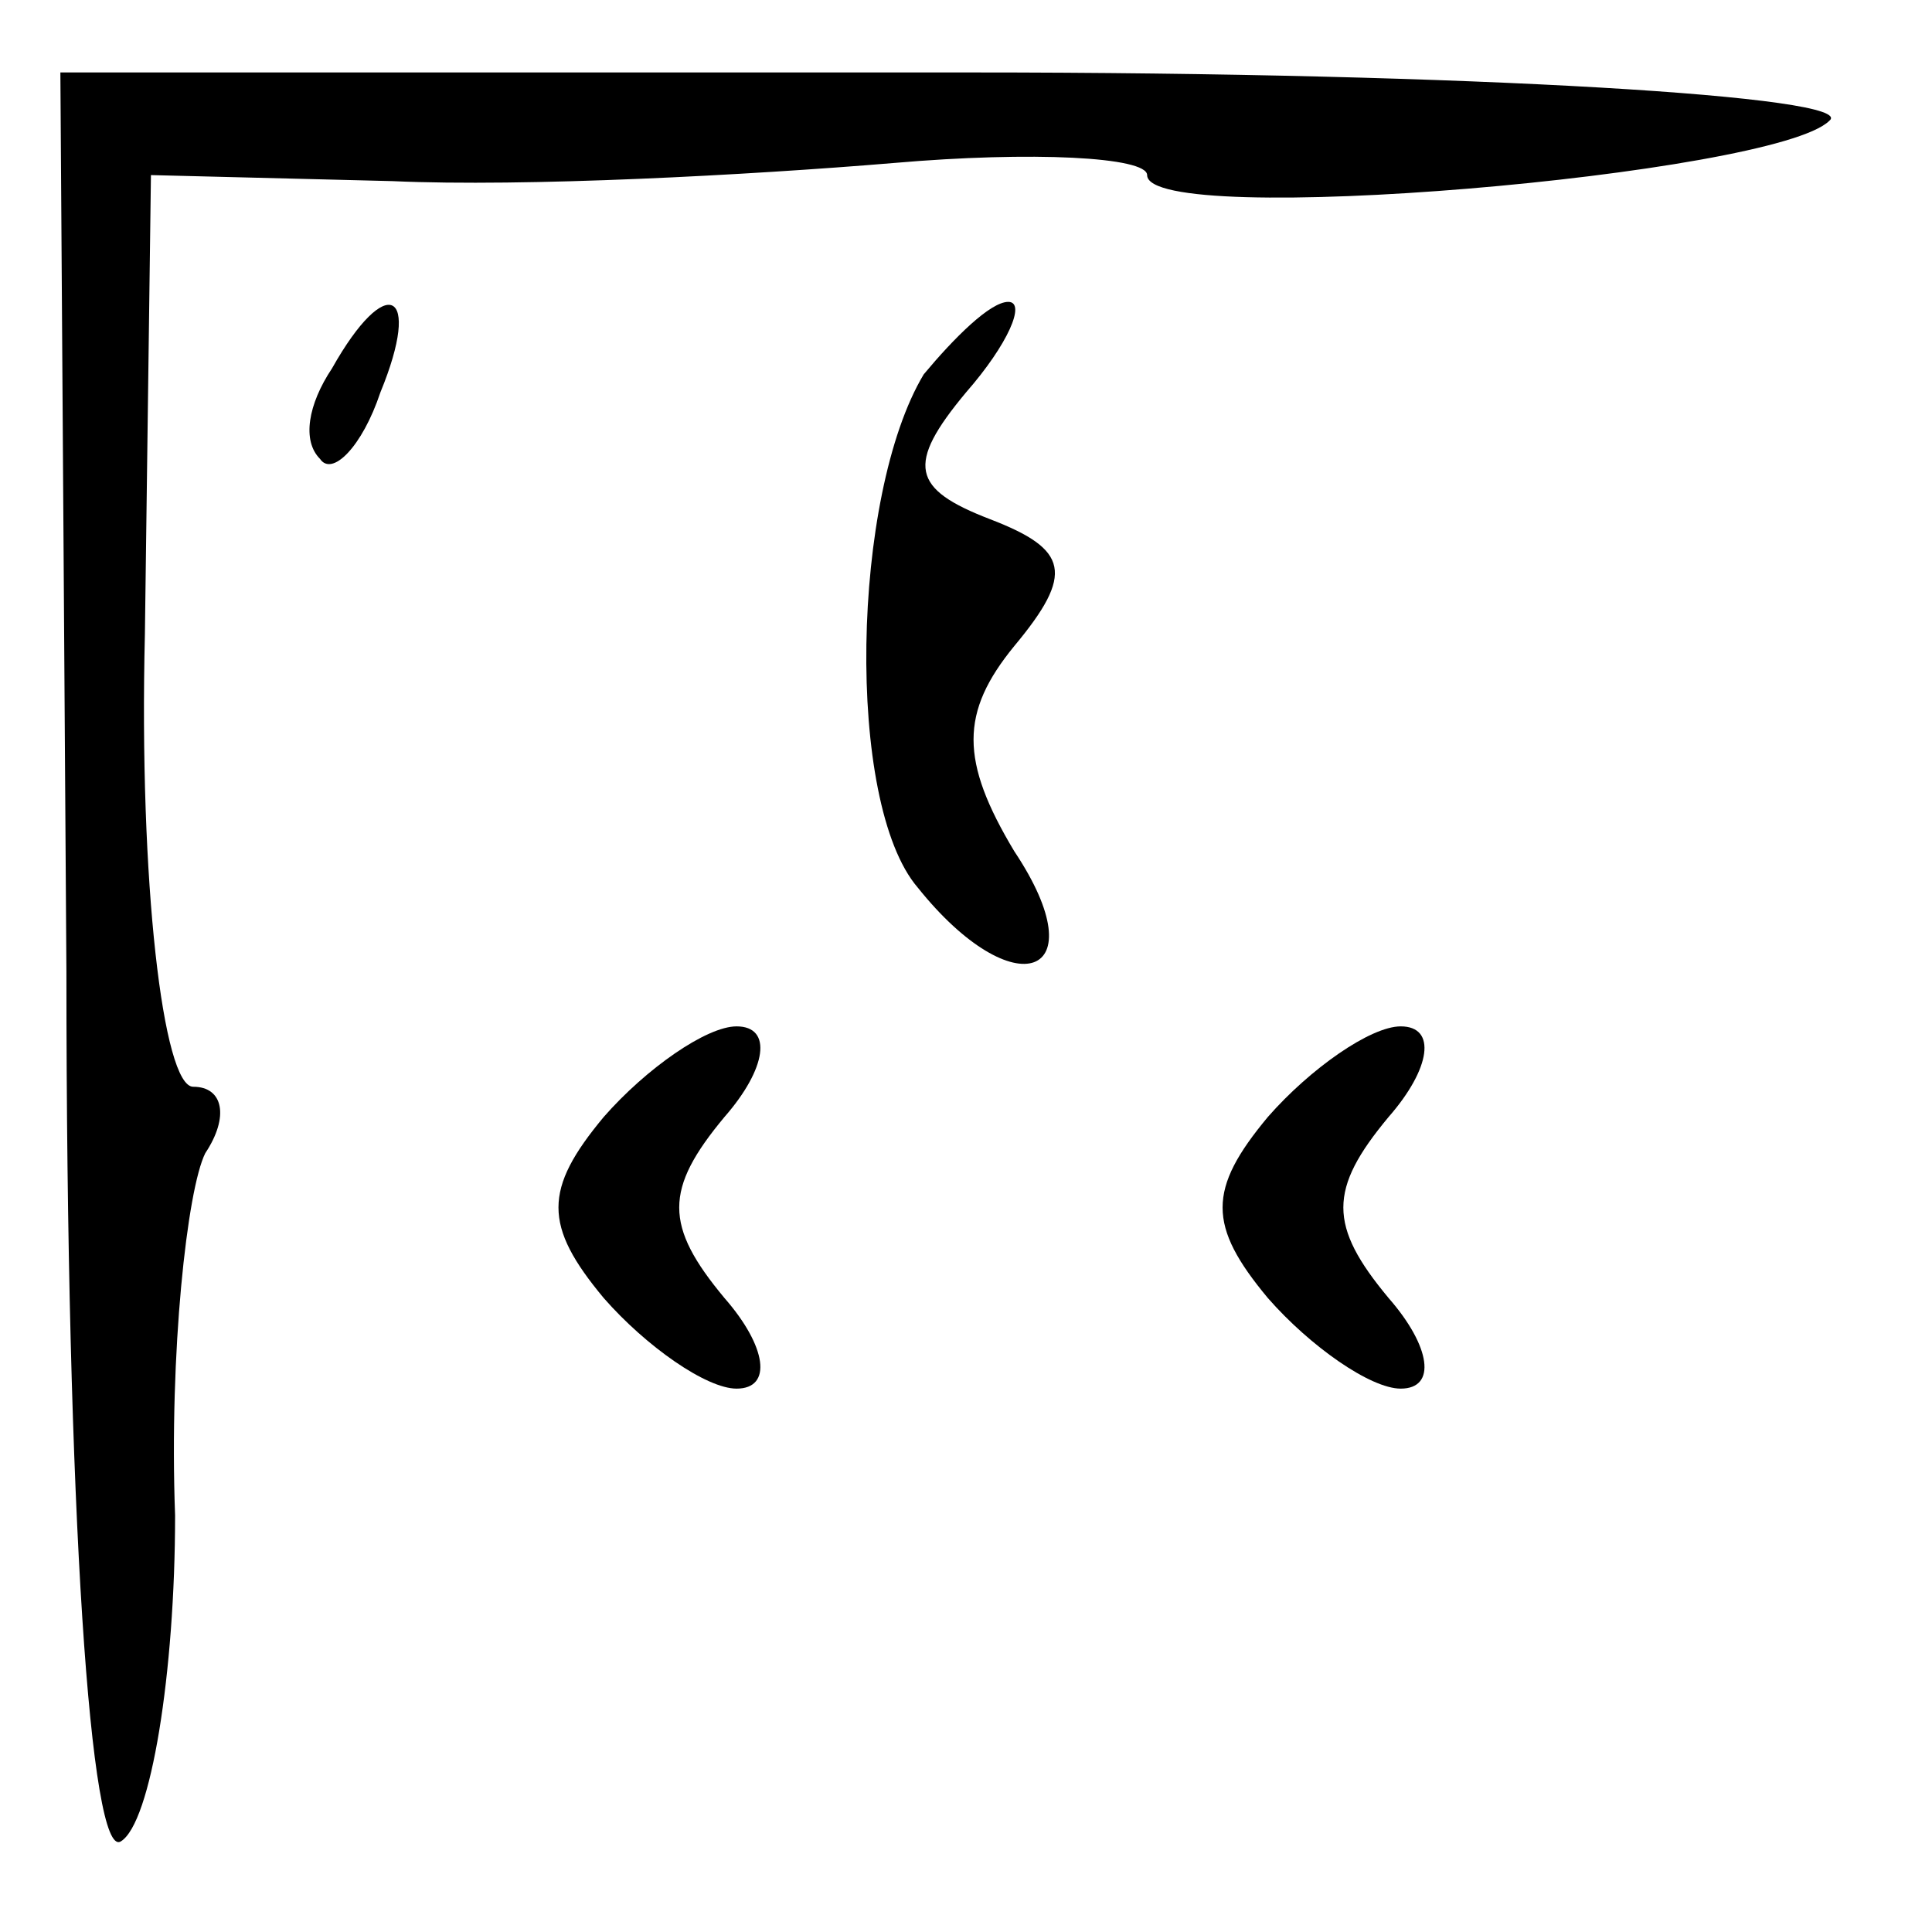 <?xml version="1.0" standalone="no"?>
<!DOCTYPE svg PUBLIC "-//W3C//DTD SVG 20010904//EN"
 "http://www.w3.org/TR/2001/REC-SVG-20010904/DTD/svg10.dtd">
<svg version="1.0" xmlns="http://www.w3.org/2000/svg"
 width="32pt" height="32pt" viewBox="0 0 32 32"
 preserveAspectRatio="xMidYMid meet">
<g transform="translate(0,32) scale(0.1,-0.1)"
fill="#000000" stroke="none">
<path fill="#000000" stroke="none" d="M11 159 c0 -90 4 -147 9 -144 5 3 9 28
9 54 -1 27 2 54 5 60 4 6 3 11 -2 11 -5 0 -9 34 -8 75 l1 76 40 -1 c22 -1 59
1 83 3 23 2 42 1 42 -2 0 -9 104 0 113 9 5 4 -59 8 -142 8 l-151 0 1 -149z"/>
<path fill="#000000" stroke="none" d="M55 259 c-4 -6 -5 -12 -2 -15 2 -3 7 2
10 11 7 17 1 20 -8 4z"/>
<path fill="#000000" stroke="none" d="M153 258 c-12 -20 -13 -71 -1 -85 16
-20 30 -15 16 6 -9 15 -9 23 0 34 10 12 9 16 -4 21 -13 5 -14 9 -4 21 7 8 10
15 7 15 -3 0 -9 -6 -14 -12z"/>
<path fill="#000000" stroke="none" d="M100 135 c-10 -12 -10 -18 0 -30 7 -8
17 -15 22 -15 6 0 5 7 -2 15 -10 12 -10 18 0 30 7 8 8 15 2 15 -5 0 -15 -7
-22 -15z"/>
<path fill="#000000" stroke="none" d="M210 135 c-10 -12 -10 -18 0 -30 7 -8
17 -15 22 -15 6 0 5 7 -2 15 -10 12 -10 18 0 30 7 8 8 15 2 15 -5 0 -15 -7
-22 -15z"/>
</g>
</svg>
